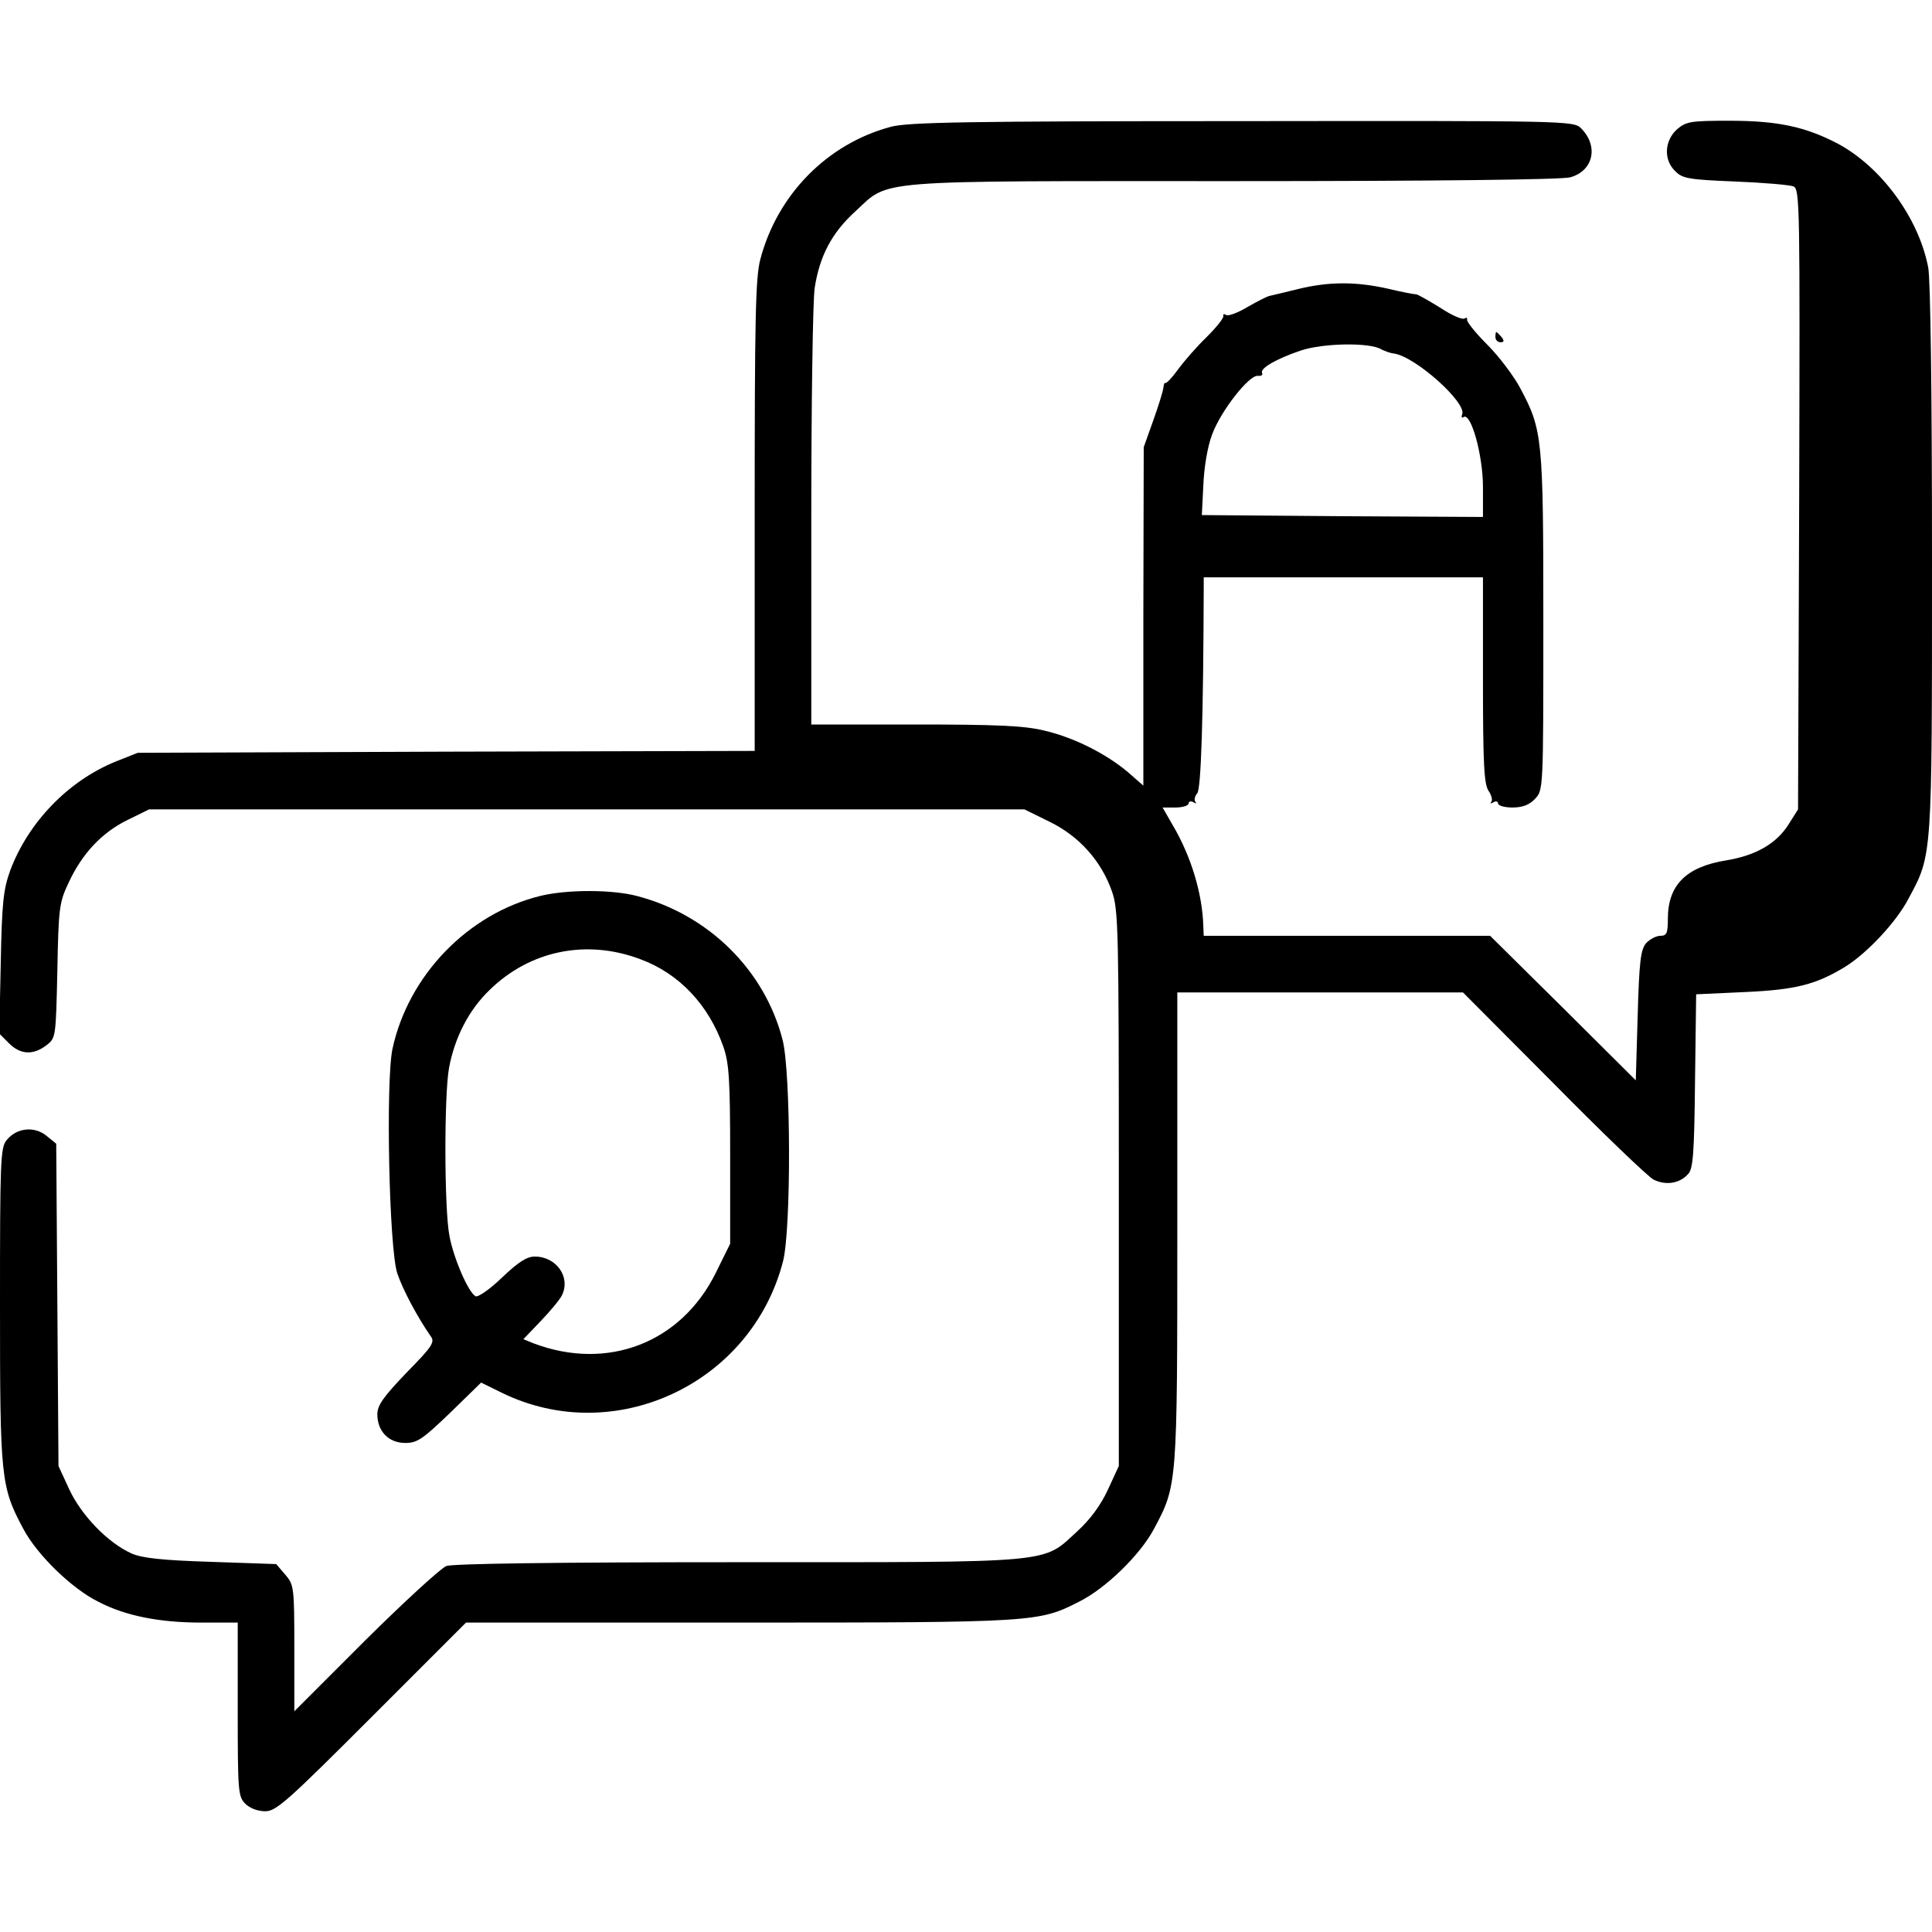 <?xml version="1.0" standalone="no"?>
<!DOCTYPE svg PUBLIC "-//W3C//DTD SVG 20010904//EN"
 "http://www.w3.org/TR/2001/REC-SVG-20010904/DTD/svg10.dtd">
<svg version="1.0" xmlns="http://www.w3.org/2000/svg"
 width="512pt" height="512pt" viewBox="0 0 512 512"
 preserveAspectRatio="xMidYMid meet">

<g transform="translate(0,512) scale(0.1,-0.1)"
fill="#000000" stroke="none">
<path d="M2361 4784 c-169 -45 -301 -180 -346 -351 -13 -48 -15 -160 -15 -680
l0 -623 -817 -2 -818 -3 -58 -23 c-126 -51 -232 -161 -280 -289 -18 -50 -22
-85 -25 -245 l-4 -187 26 -26 c30 -30 64 -32 99 -5 25 19 25 21 29 197 3 166
5 182 30 234 35 76 88 133 156 166 l57 28 1160 0 1160 0 67 -33 c78 -38 137
-104 165 -185 17 -48 18 -103 18 -787 l0 -735 -29 -63 c-19 -41 -47 -79 -81
-110 -94 -86 -49 -82 -897 -82 -496 0 -756 -4 -775 -10 -15 -6 -112 -95 -216
-198 l-187 -187 0 167 c0 162 -1 168 -24 195 l-24 28 -174 6 c-128 4 -182 10
-209 22 -63 28 -133 101 -165 169 l-29 63 -3 427 -3 427 -27 22 c-32 25 -78
20 -104 -12 -17 -19 -18 -56 -18 -438 0 -459 2 -481 62 -593 36 -68 128 -158
199 -193 71 -37 161 -55 272 -55 l97 0 0 -230 c0 -217 1 -231 20 -250 12 -12
33 -20 53 -20 29 0 58 26 282 250 l250 250 725 0 c784 0 793 1 899 55 71 35
163 125 199 193 62 116 62 114 62 799 l0 623 378 0 379 0 239 -240 c131 -133
251 -248 266 -256 32 -16 69 -11 92 15 13 14 16 56 18 247 l3 229 130 6 c134
6 188 20 265 67 58 36 136 119 168 181 63 117 62 104 62 897 0 449 -4 742 -10
775 -25 131 -124 266 -239 328 -86 45 -159 61 -288 61 -102 0 -114 -2 -138
-22 -34 -30 -37 -81 -6 -111 19 -20 35 -23 159 -28 75 -3 145 -9 155 -13 17
-8 17 -52 15 -830 l-3 -821 -24 -38 c-32 -52 -87 -84 -166 -97 -106 -17 -155
-65 -155 -155 0 -38 -3 -45 -20 -45 -11 0 -28 -9 -38 -20 -14 -17 -18 -48 -22
-192 l-5 -171 -193 192 -193 191 -380 0 -379 0 -1 23 c-2 87 -32 187 -81 270
l-27 47 34 0 c19 0 35 5 35 11 0 5 6 7 13 3 6 -4 9 -4 5 1 -4 4 -2 15 5 23 10
13 16 201 17 545 l0 27 370 0 370 0 0 -273 c0 -223 3 -276 15 -293 8 -12 11
-25 7 -29 -4 -5 -1 -5 6 -1 6 4 12 2 12 -3 0 -6 17 -11 38 -11 27 0 45 7 60
23 22 23 22 25 22 468 0 489 -2 509 -61 620 -17 32 -56 84 -87 115 -32 32 -56
62 -54 67 1 5 -2 6 -7 3 -6 -4 -35 9 -65 29 -31 19 -59 35 -63 35 -5 0 -38 6
-75 15 -85 19 -156 19 -238 -1 -36 -9 -70 -17 -75 -18 -6 -1 -32 -14 -58 -29
-26 -16 -52 -25 -57 -22 -6 4 -9 3 -8 -2 2 -5 -18 -30 -44 -56 -26 -25 -60
-64 -76 -86 -16 -22 -31 -38 -34 -36 -2 2 -4 -4 -5 -13 -1 -9 -13 -48 -27 -87
l-25 -70 -1 -448 0 -449 -40 35 c-59 50 -145 93 -223 111 -53 13 -128 16 -343
16 l-274 0 0 548 c0 301 4 575 9 609 13 84 45 146 108 203 92 85 34 80 1002
80 537 0 869 4 892 10 62 17 76 83 29 130 -20 20 -37 20 -897 19 -734 0 -887
-3 -932 -15z m1300 -590 c8 -4 23 -10 34 -11 57 -9 192 -130 180 -161 -3 -7
-1 -11 4 -7 20 11 51 -103 51 -185 l0 -80 -372 2 -373 3 4 80 c2 47 11 101 23
133 23 63 98 158 121 156 9 -1 14 2 12 7 -8 12 37 38 102 60 60 20 184 22 214
3z"/>
<path d="M3963 4227 c0 -8 6 -14 14 -14 9 0 10 4 2 14 -6 7 -12 13 -14 13 -1
0 -2 -6 -2 -13z"/>
<path d="M1433 2746 c-193 -47 -351 -211 -393 -406 -18 -87 -9 -530 13 -595
15 -44 54 -117 89 -167 11 -15 2 -28 -65 -96 -61 -64 -77 -86 -77 -110 0 -45
30 -76 74 -76 32 0 46 10 119 80 l82 80 55 -27 c298 -146 661 23 745 348 22
84 21 501 -1 587 -47 184 -195 331 -384 381 -66 18 -186 18 -257 1z m264 -168
c103 -38 181 -121 220 -232 15 -43 18 -86 18 -287 l0 -235 -38 -77 c-92 -186
-287 -261 -483 -187 l-27 11 45 47 c25 26 51 57 57 69 24 48 -14 103 -72 103
-21 0 -44 -15 -87 -56 -32 -31 -64 -53 -70 -49 -20 12 -58 101 -69 160 -14 74
-14 375 -1 445 15 81 53 154 107 206 107 105 257 136 400 82z"/>
</g>
</svg>

